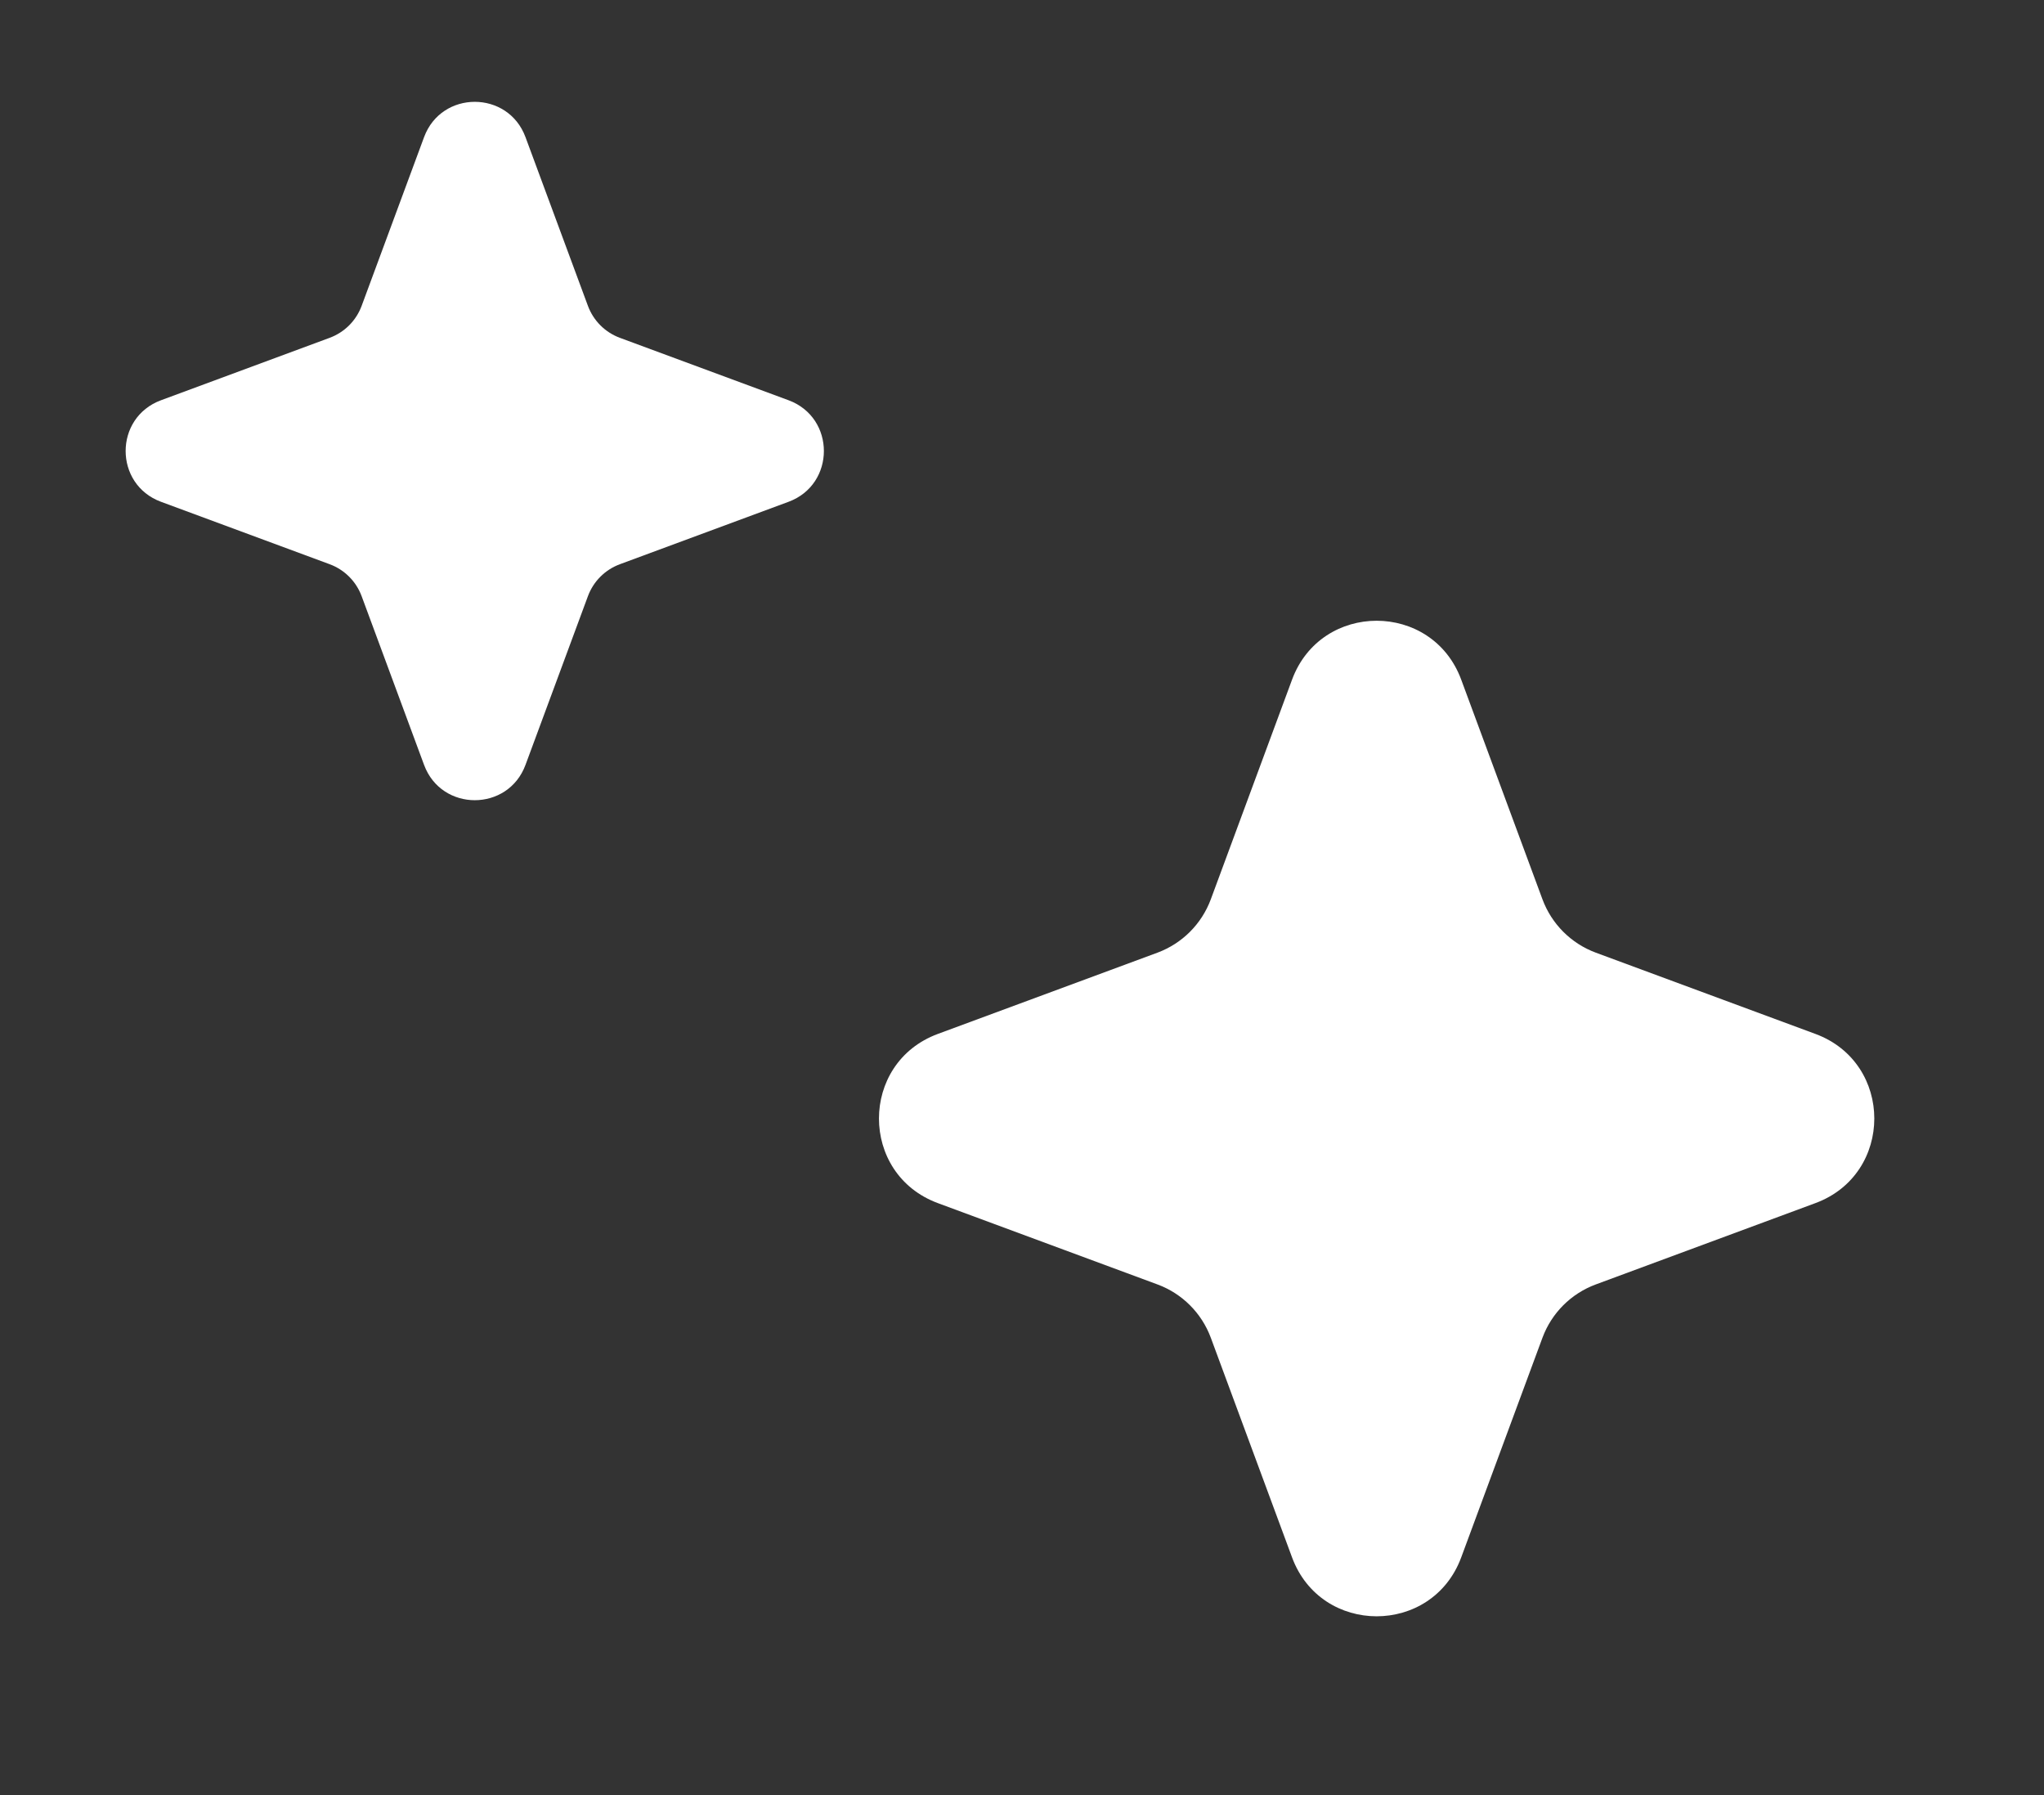 <svg width="41" height="36" viewBox="0 0 41 36" fill="none" xmlns="http://www.w3.org/2000/svg">
<rect x="0" y="0" width="41" height="36" fill="#333333" stroke="none"/>
<path d="M25.917 13.63C26.5 12.055 28.727 12.055 29.31 13.63L30.94 18.036C31.124 18.531 31.514 18.921 32.009 19.105L36.415 20.735C37.99 21.318 37.99 23.545 36.415 24.128L32.009 25.759C31.514 25.942 31.124 26.332 30.94 26.827L29.31 31.233C28.727 32.808 26.5 32.808 25.917 31.233L24.287 26.827C24.103 26.332 23.713 25.942 23.218 25.759L18.812 24.128C17.237 23.545 17.237 21.318 18.812 20.735L23.218 19.105C23.713 18.921 24.103 18.531 24.287 18.036L25.917 13.63Z" fill="white"/>
<path d="M8.506 2.751C8.855 1.806 10.192 1.806 10.541 2.751L11.793 6.134C11.903 6.431 12.137 6.665 12.434 6.775L15.818 8.027C16.762 8.377 16.762 9.713 15.818 10.063L12.435 11.315C12.137 11.425 11.903 11.659 11.793 11.956L10.541 15.339C10.192 16.284 8.855 16.284 8.506 15.339L7.254 11.956C7.144 11.659 6.91 11.425 6.612 11.315L3.229 10.063C2.284 9.713 2.284 8.377 3.229 8.027L6.612 6.775C6.91 6.665 7.144 6.431 7.254 6.134L8.506 2.751Z" fill="white"/>
</svg>

